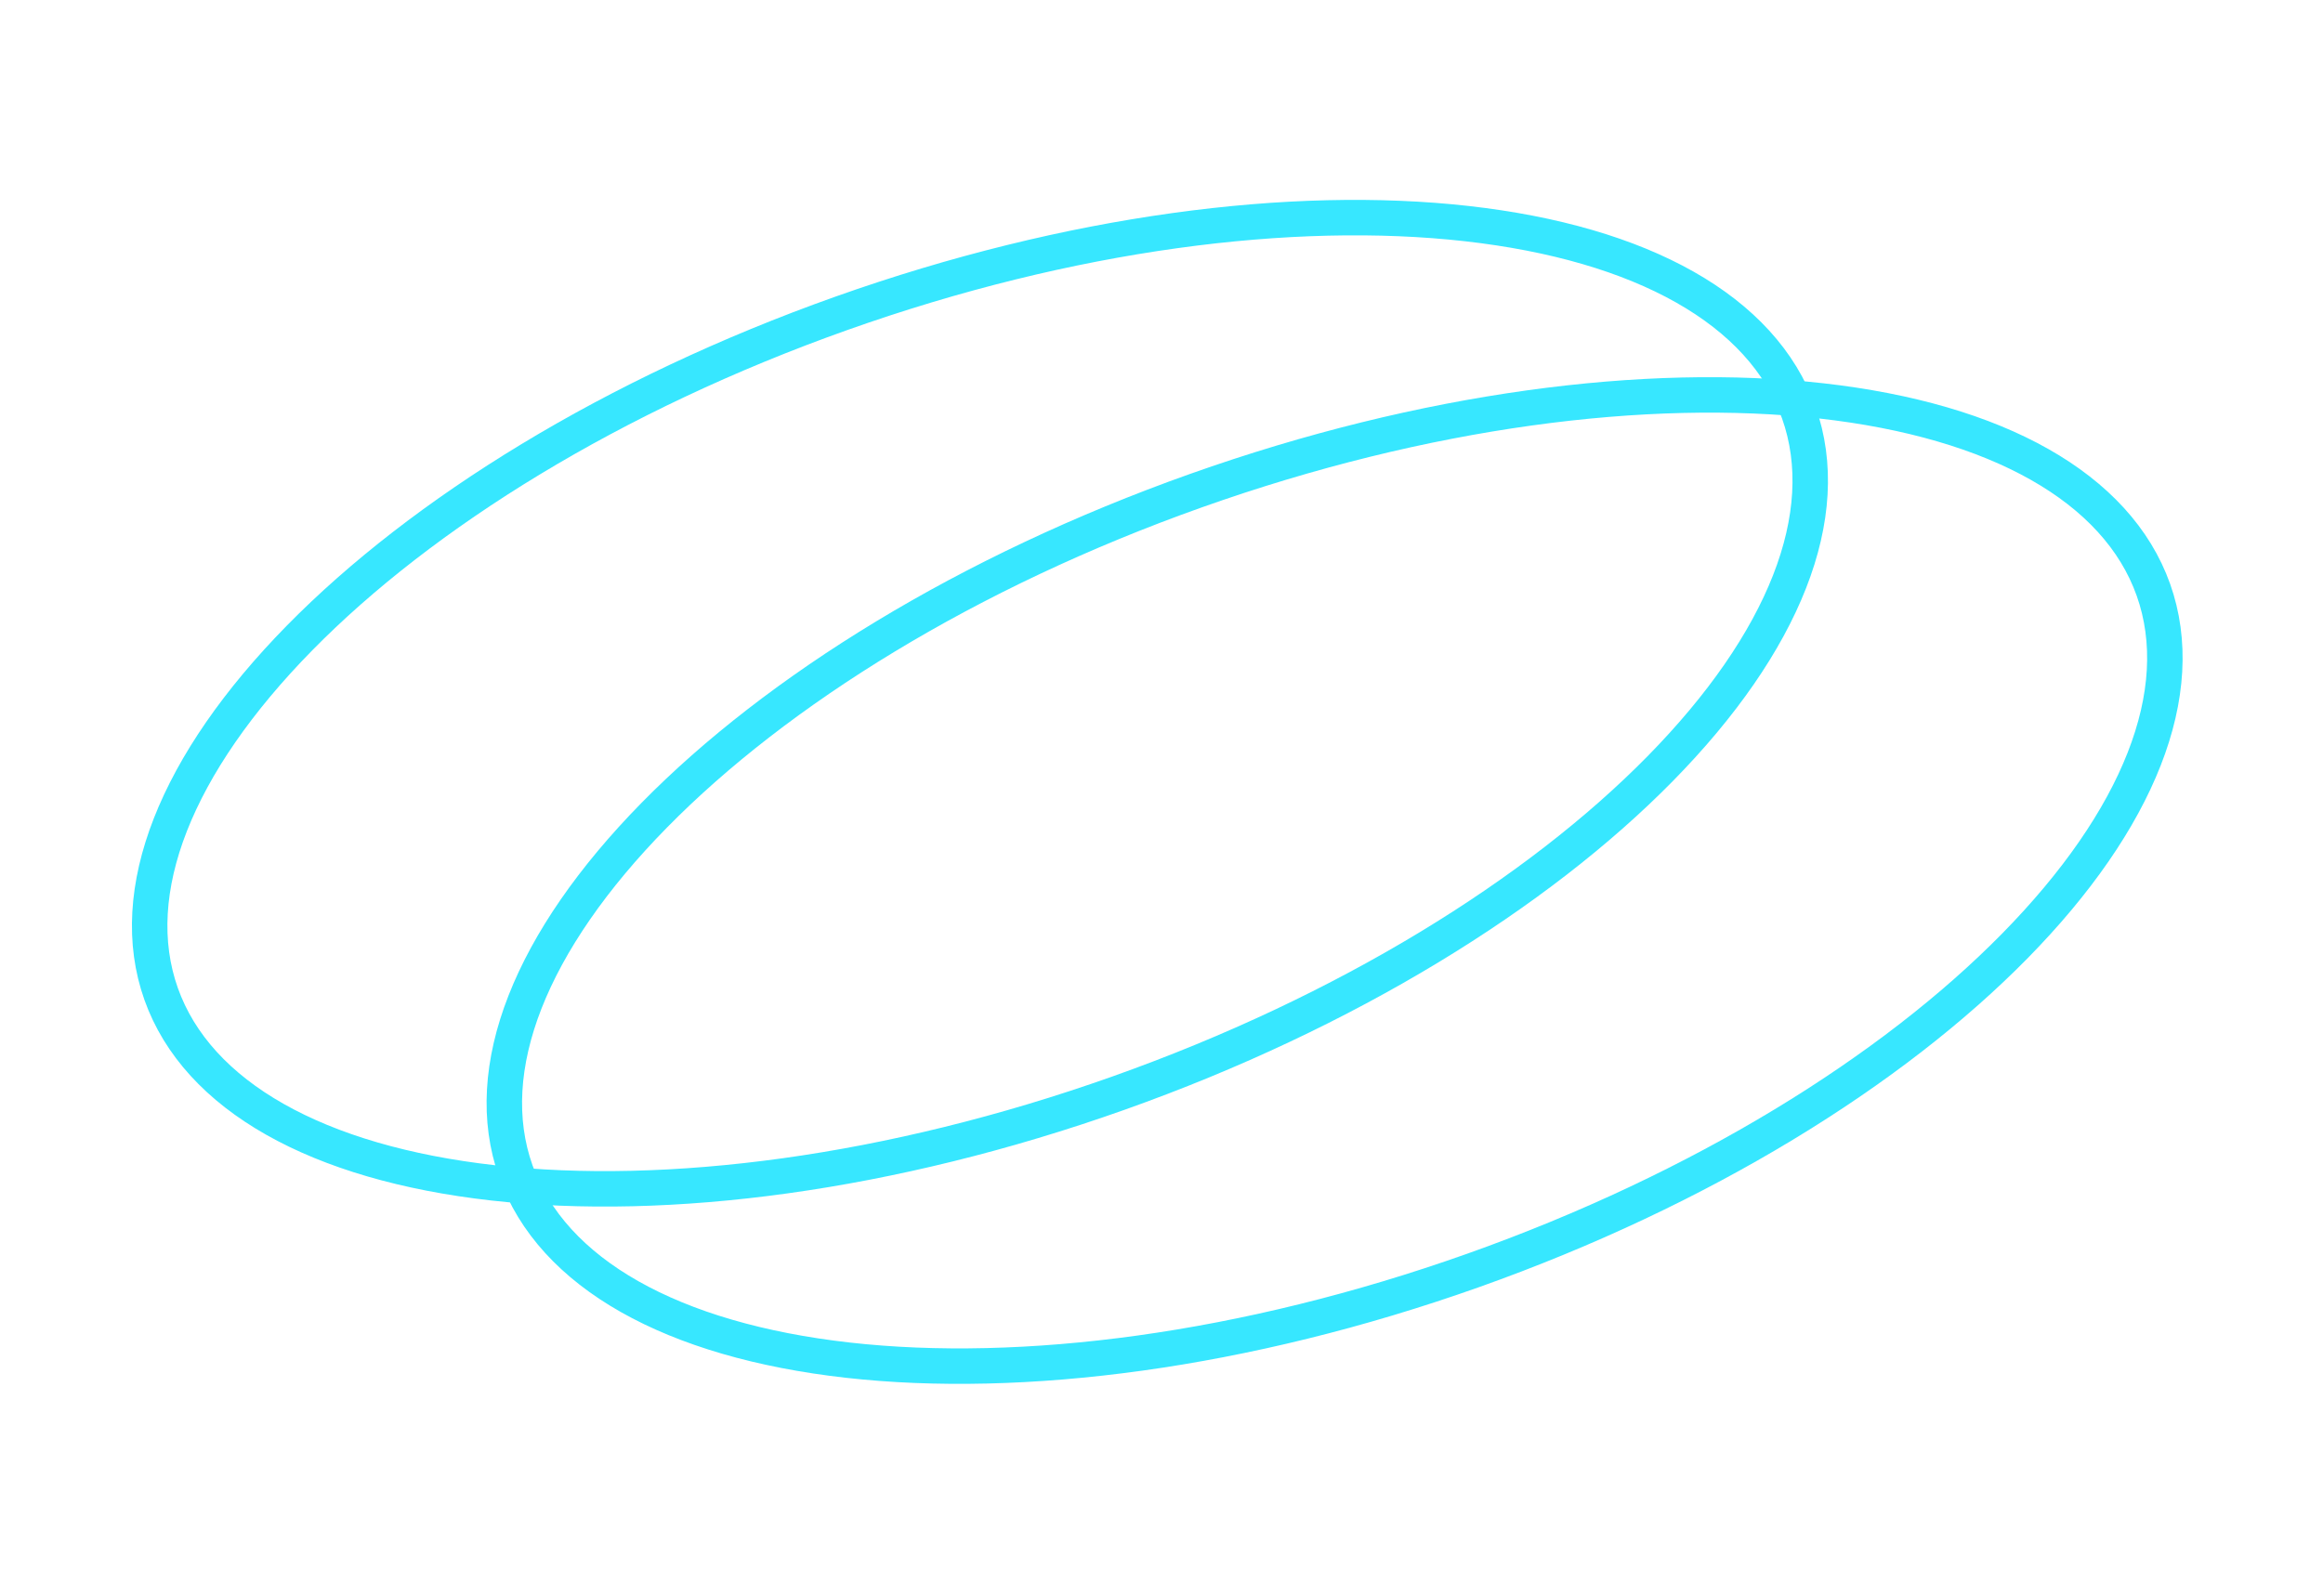 <svg width="131" height="90" viewBox="0 0 131 90" fill="none" xmlns="http://www.w3.org/2000/svg">
<path d="M63.071 61.66C50.171 66.24 37.634 67.823 27.815 66.721C17.92 65.609 11.135 61.833 9.086 56.062C7.037 50.29 9.921 43.081 16.899 35.978C23.825 28.93 34.553 22.253 47.453 17.672C60.353 13.092 72.89 11.509 82.709 12.612C92.603 13.723 99.388 17.5 101.438 23.271C103.487 29.042 100.603 36.252 93.625 43.354C86.699 50.402 75.971 57.08 63.071 61.66Z" stroke="#37E7FF" stroke-width="2"/>
<path d="M83.071 71.66C70.171 76.24 57.634 77.823 47.814 76.721C37.92 75.609 31.135 71.833 29.086 66.061C27.037 60.29 29.921 53.081 36.899 45.978C43.824 38.93 54.552 32.253 67.452 27.672C80.353 23.092 92.889 21.509 102.709 22.612C112.603 23.723 119.388 27.5 121.437 33.271C123.486 39.042 120.602 46.252 113.624 53.354C106.699 60.402 95.971 67.079 83.071 71.66Z" stroke="#37E7FF" stroke-width="2"/>
</svg>
